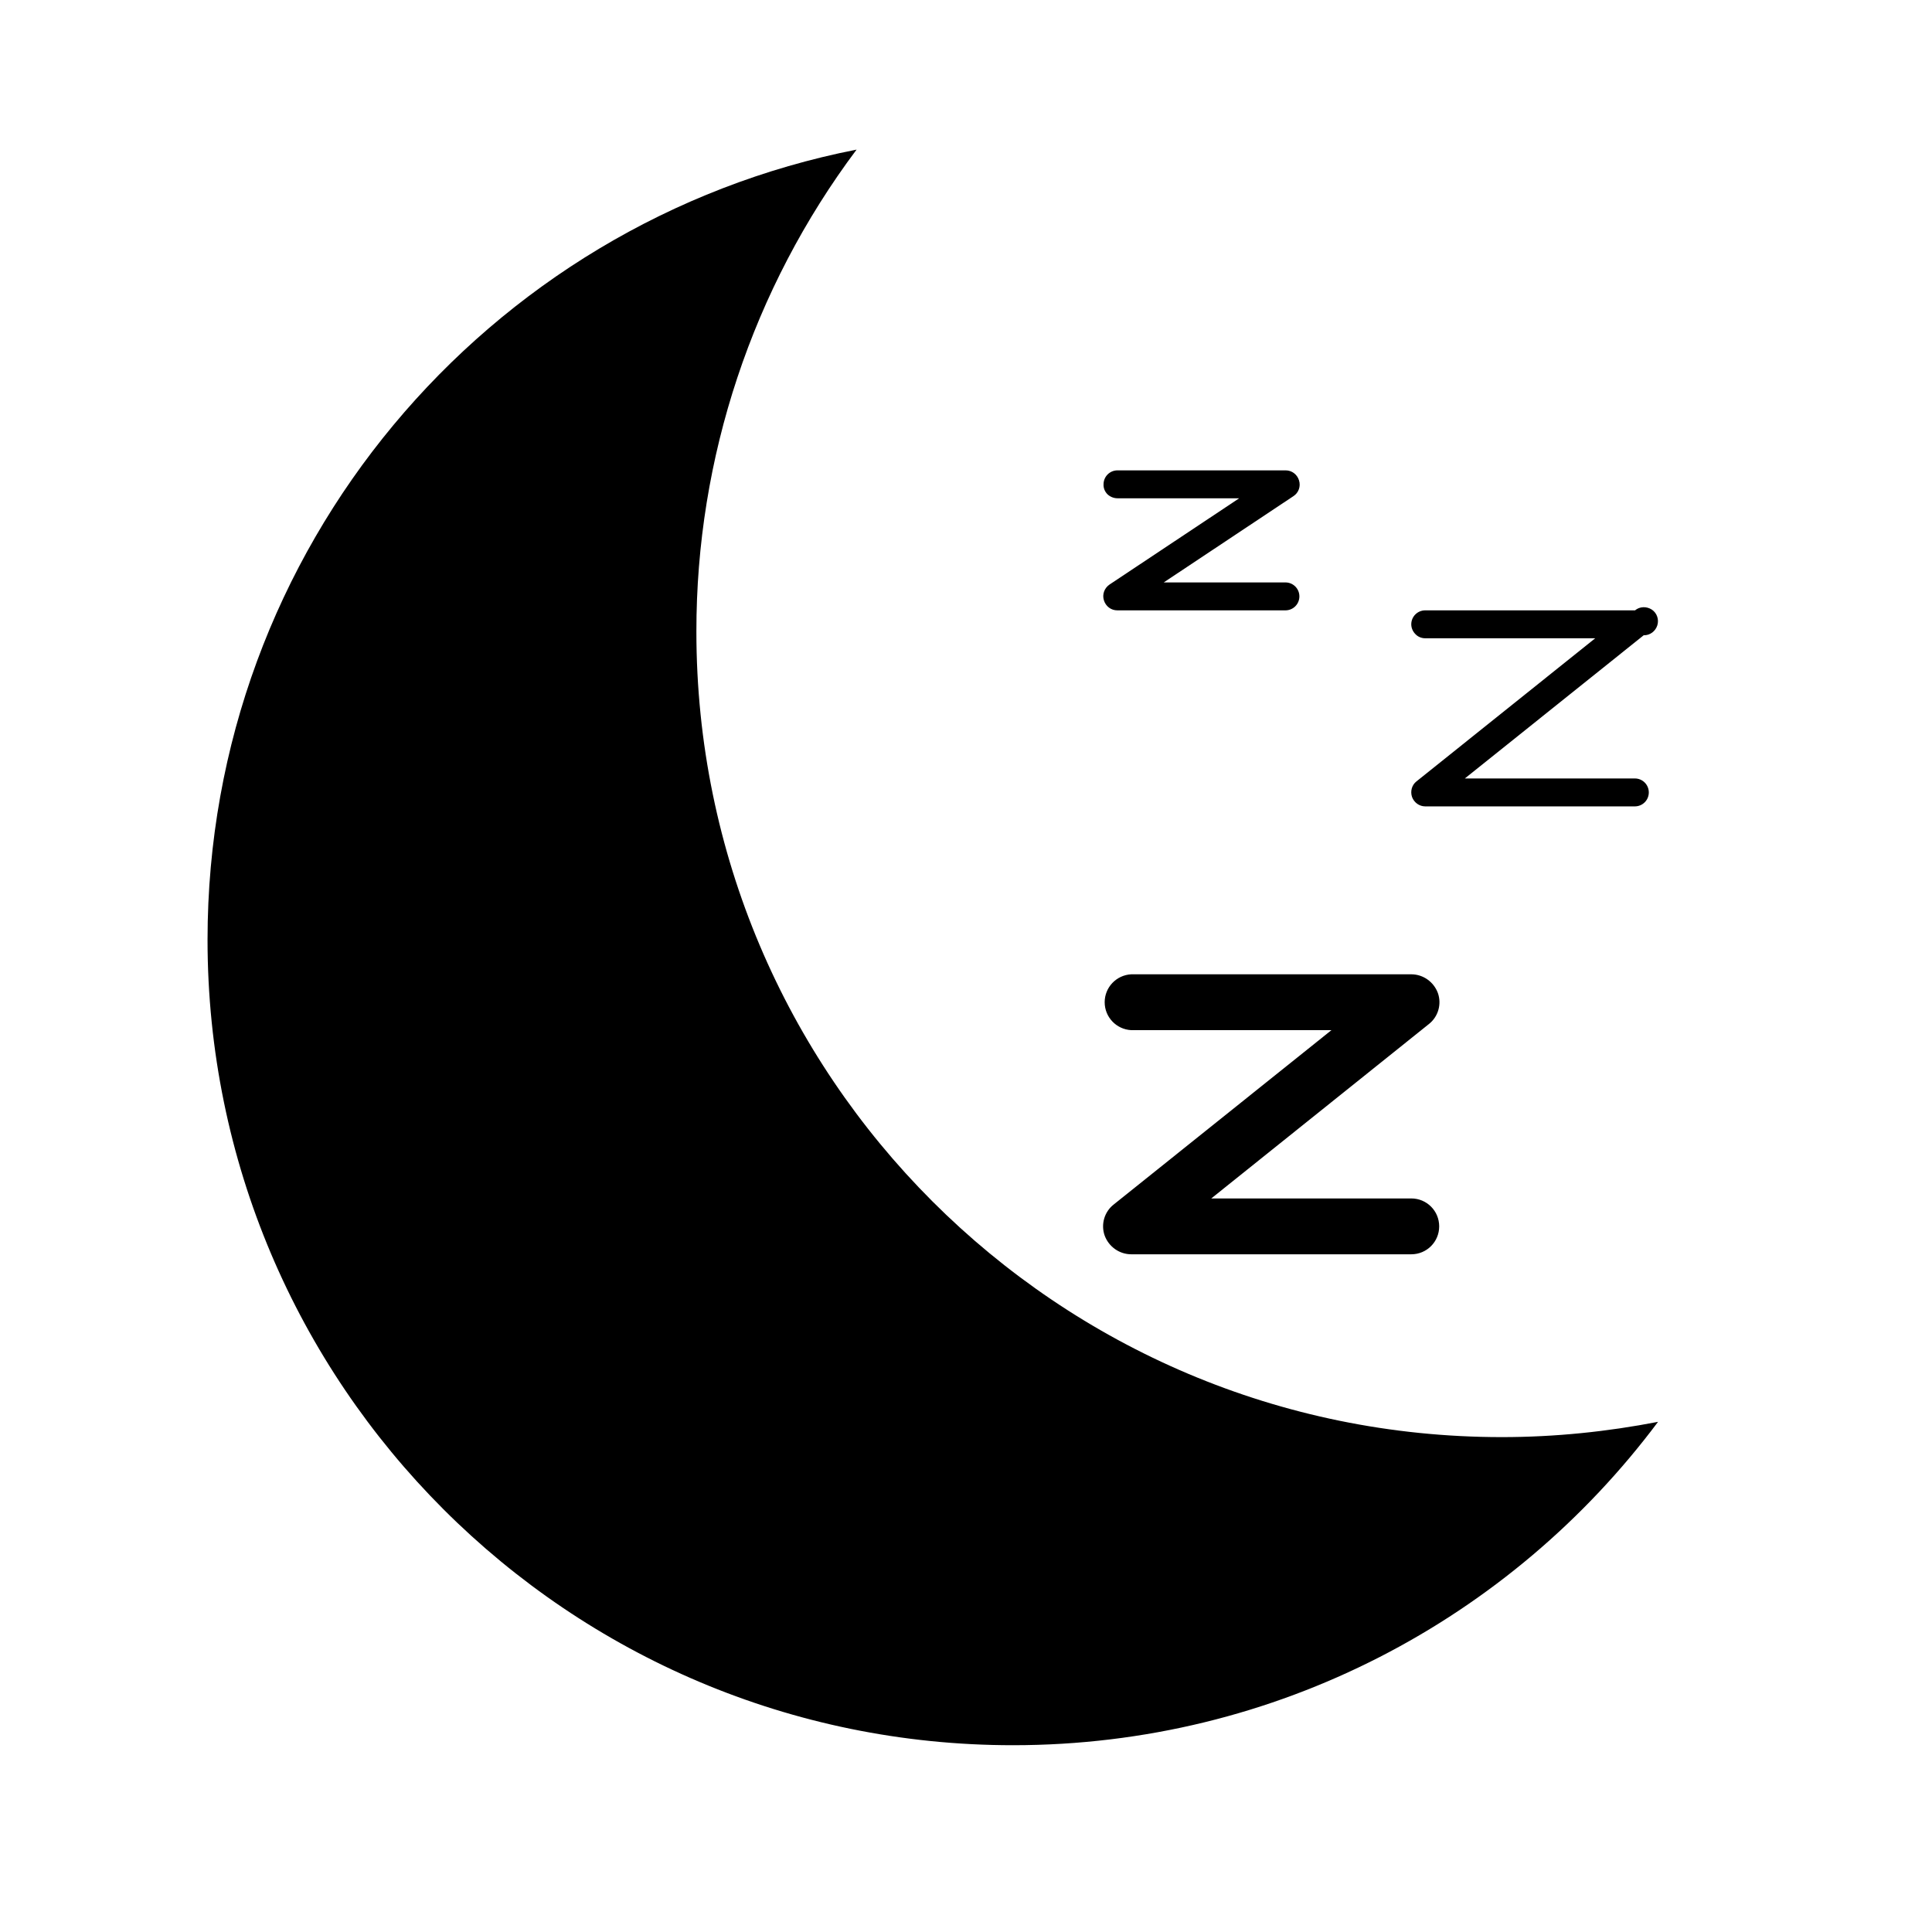 <?xml version="1.0" standalone="no"?><!DOCTYPE svg PUBLIC "-//W3C//DTD SVG 1.1//EN" "http://www.w3.org/Graphics/SVG/1.1/DTD/svg11.dtd"><svg t="1611456395880" class="icon" viewBox="0 0 1024 1024" version="1.1" xmlns="http://www.w3.org/2000/svg" p-id="21159" xmlns:xlink="http://www.w3.org/1999/xlink" width="48" height="48"><defs><style type="text/css"></style></defs><path d="M592.3 264.1c-2 0-3.9-0.8-5.3-2.1-1.4-1.4-2.2-3.3-2.1-5.3 0-4.1 3.3-7.4 7.4-7.4h89.1c3.3 0 6.1 2.1 7.1 5.3 1 3.2-0.2 6.6-3 8.4l-68.7 45.7h64.5c4.1 0 7.4 3.3 7.4 7.4 0 4.1-3.3 7.4-7.4 7.4h-89.1c-3.3 0-6.1-2.1-7.1-5.3-1-3.1 0.2-6.5 3-8.4l68.7-45.7h-64.5z m163.1 74.2c-2 0-3.9-0.8-5.2-2.2-1.4-1.4-2.2-3.3-2.2-5.2 0-4.1 3.3-7.4 7.4-7.4h111.2c2.5-2.1 6.1-2.2 8.9-0.4 2.7 1.8 3.9 5.2 2.9 8.4-1 3.1-3.9 5.3-7.2 5.2l-94.8 75.9h90.1c4.1 0 7.4 3.3 7.4 7.4 0 4.1-3.3 7.4-7.4 7.4H755.4c-3.1 0-5.9-2-7-5-1-3-0.1-6.3 2.3-8.2l94.8-75.9h-90.1zM599.6 546c-7.9-0.4-14.1-6.9-14.1-14.8s6.2-14.4 14.1-14.8H748c6.3 0 11.9 4 14.1 9.9 2.1 5.9 0.2 12.6-4.8 16.5L642 635.2h106c8.2 0 14.8 6.6 14.8 14.8 0 8.2-6.6 14.8-14.8 14.8H599.6c-6.3 0-11.9-4-14.1-9.9-2.1-5.9-0.2-12.6 4.8-16.5L705.7 546H599.6zM796 761.7c28.3 0 56-2.9 82.8-8.1C801 857.7 676.7 925 536.9 925 301.1 925 110 733.8 110 498.1c0-207.5 148-380.3 344-418.8-55.2 73.7-85 163.4-84.9 255.5 0 235.8 191.1 426.9 426.9 426.9z m0 0" p-id="21160"></path></svg>